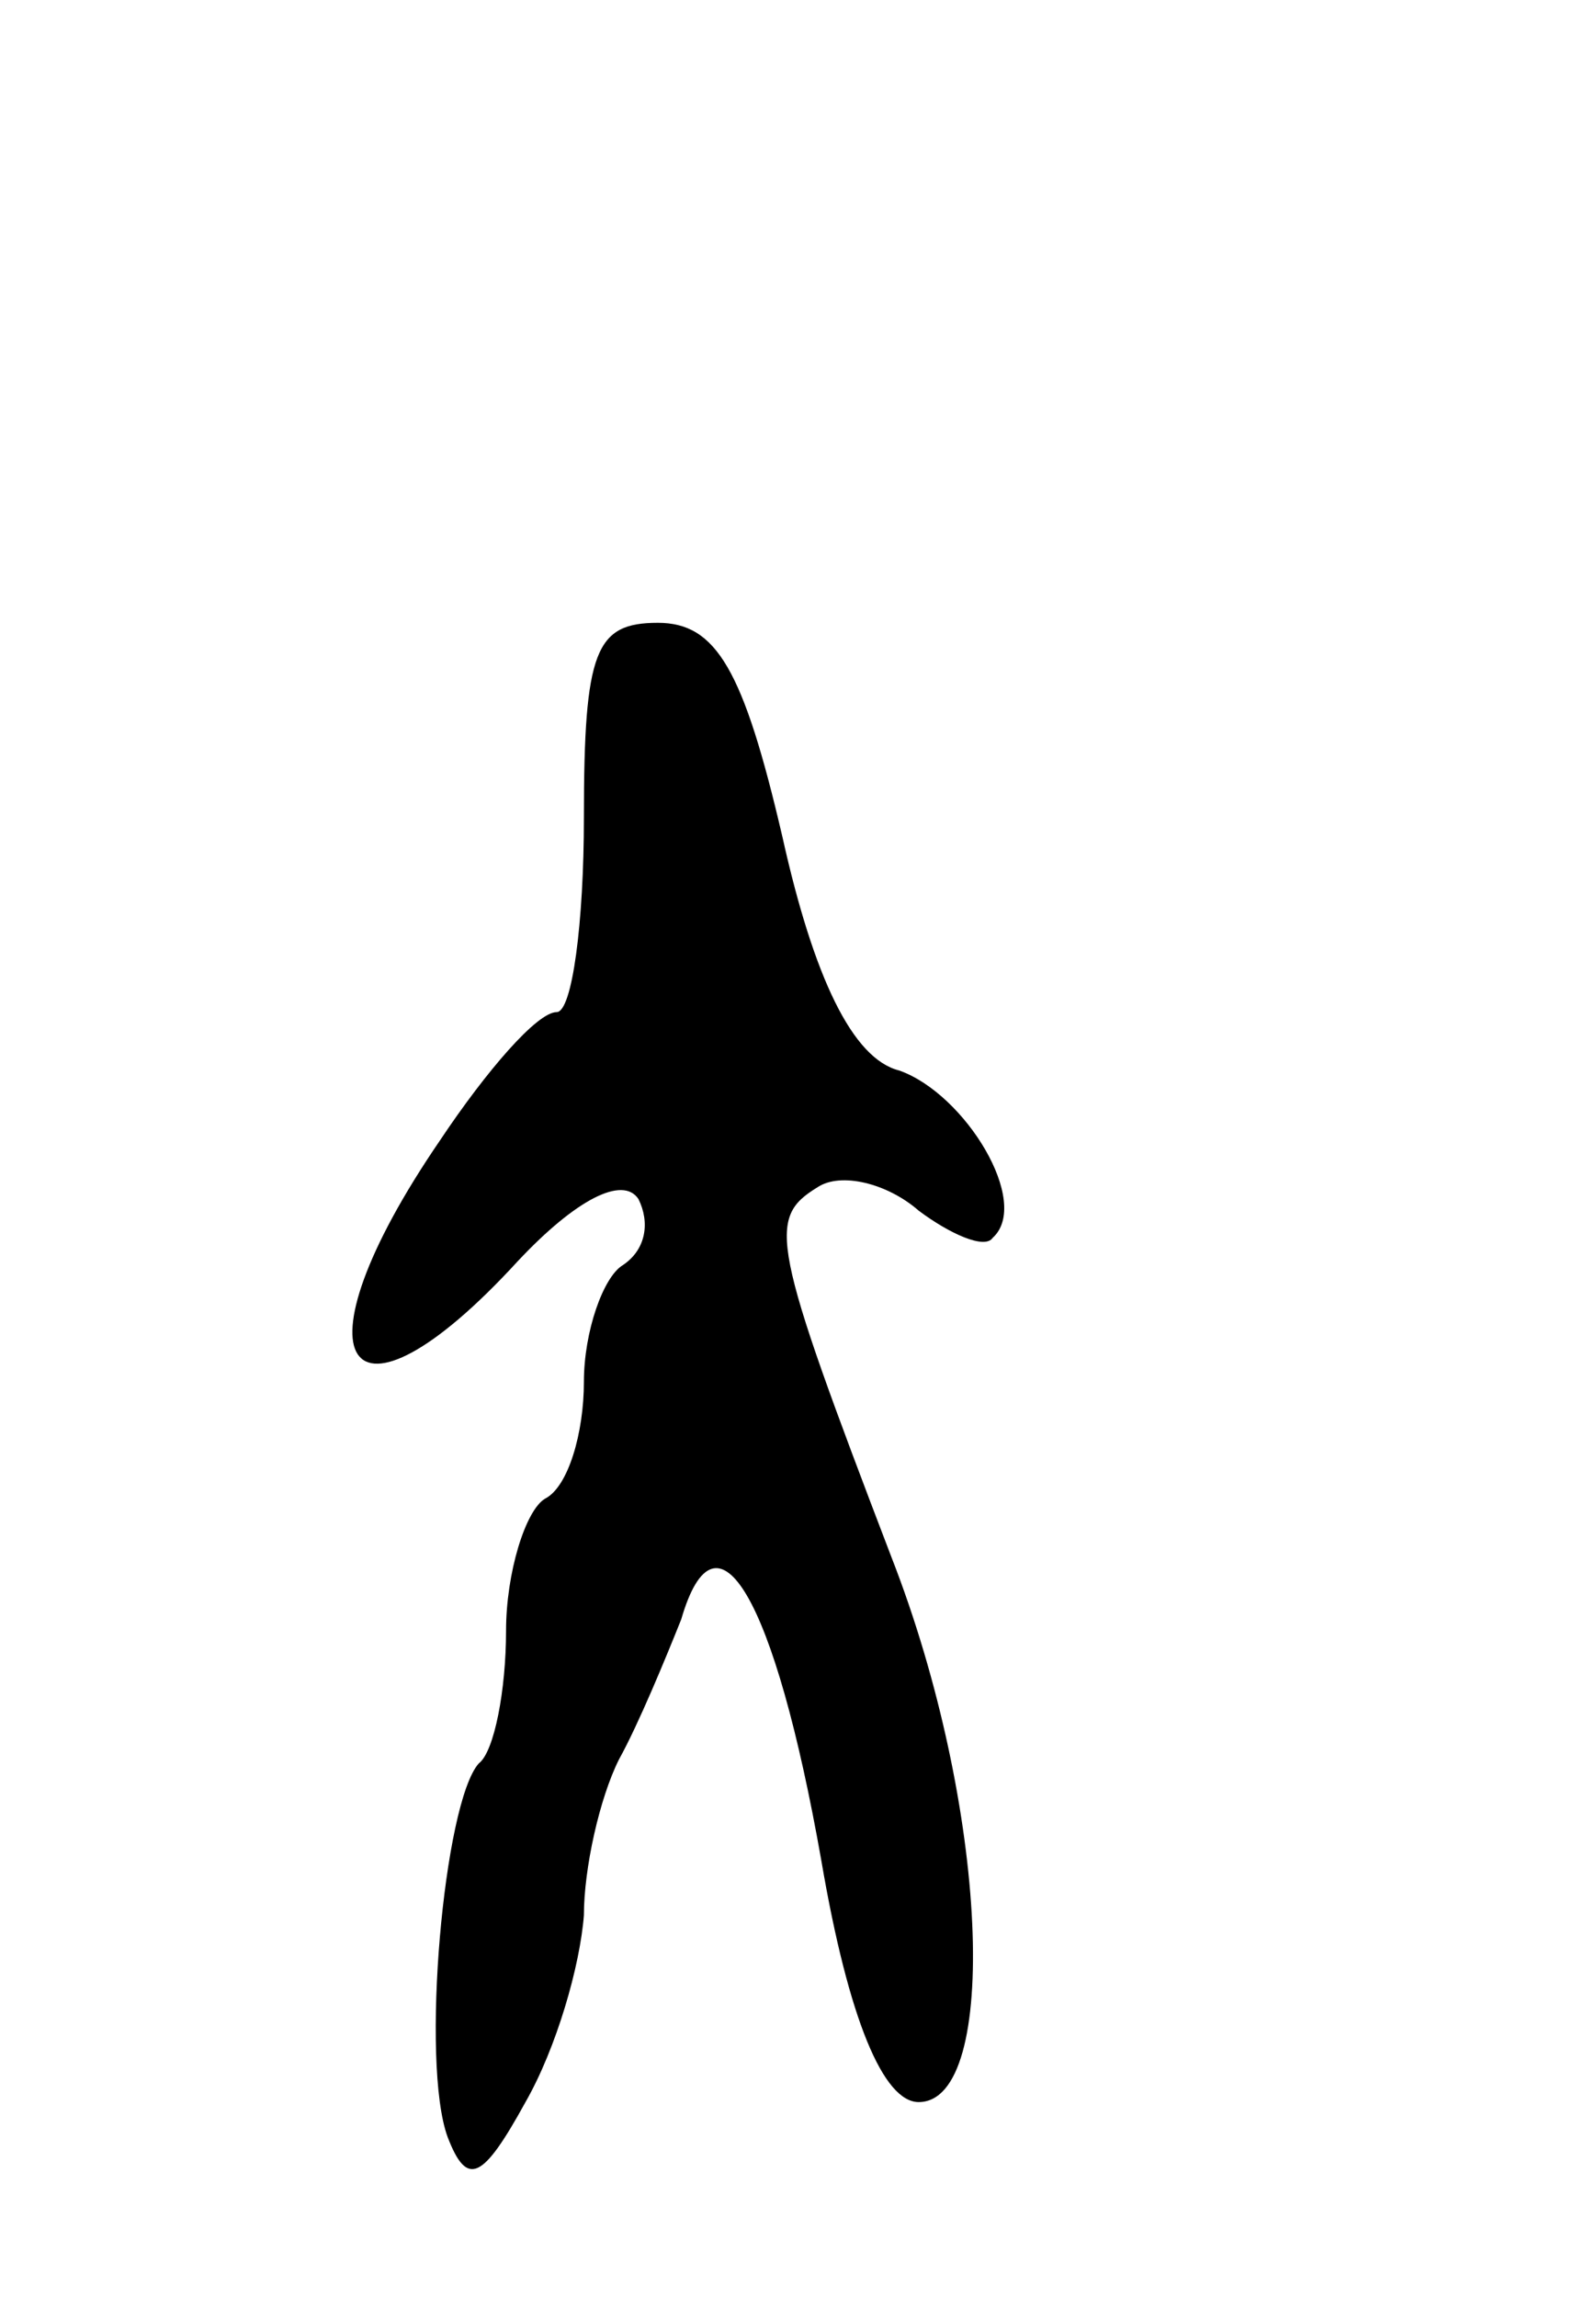 <svg version="1.0" xmlns="http://www.w3.org/2000/svg"
 width="41pt" height="59pt" viewBox="0 0 41 59"
 preserveAspectRatio="xMidYMid meet">
<g transform="translate(0,59) scale(0.1,-0.1)"
fill="#000000" stroke="none">
<path d="M150 380 c0 -27 -3 -50 -7 -50 -5 0 -18 -15 -30 -33 -39 -57 -24 -79
20 -31 15 16 27 22 31 16 3 -6 2 -13 -4 -17 -5 -3 -10 -17 -10 -30 0 -13 -4
-27 -10 -30 -5 -3 -10 -19 -10 -34 0 -15 -3 -31 -7 -34 -9 -10 -15 -77 -8 -96
5 -13 9 -11 20 9 8 14 14 35 15 48 0 12 4 30 9 40 5 9 12 26 16 36 9 31 24 6
36 -62 7 -41 16 -62 25 -62 21 0 18 76 -7 140 -31 81 -32 87 -19 95 6 4 18 1
26 -6 8 -6 17 -10 19 -7 10 9 -7 37 -24 43 -12 3 -22 24 -30 60 -10 43 -17 55
-32 55 -16 0 -19 -7 -19 -50z"/>
</g>
</svg>
